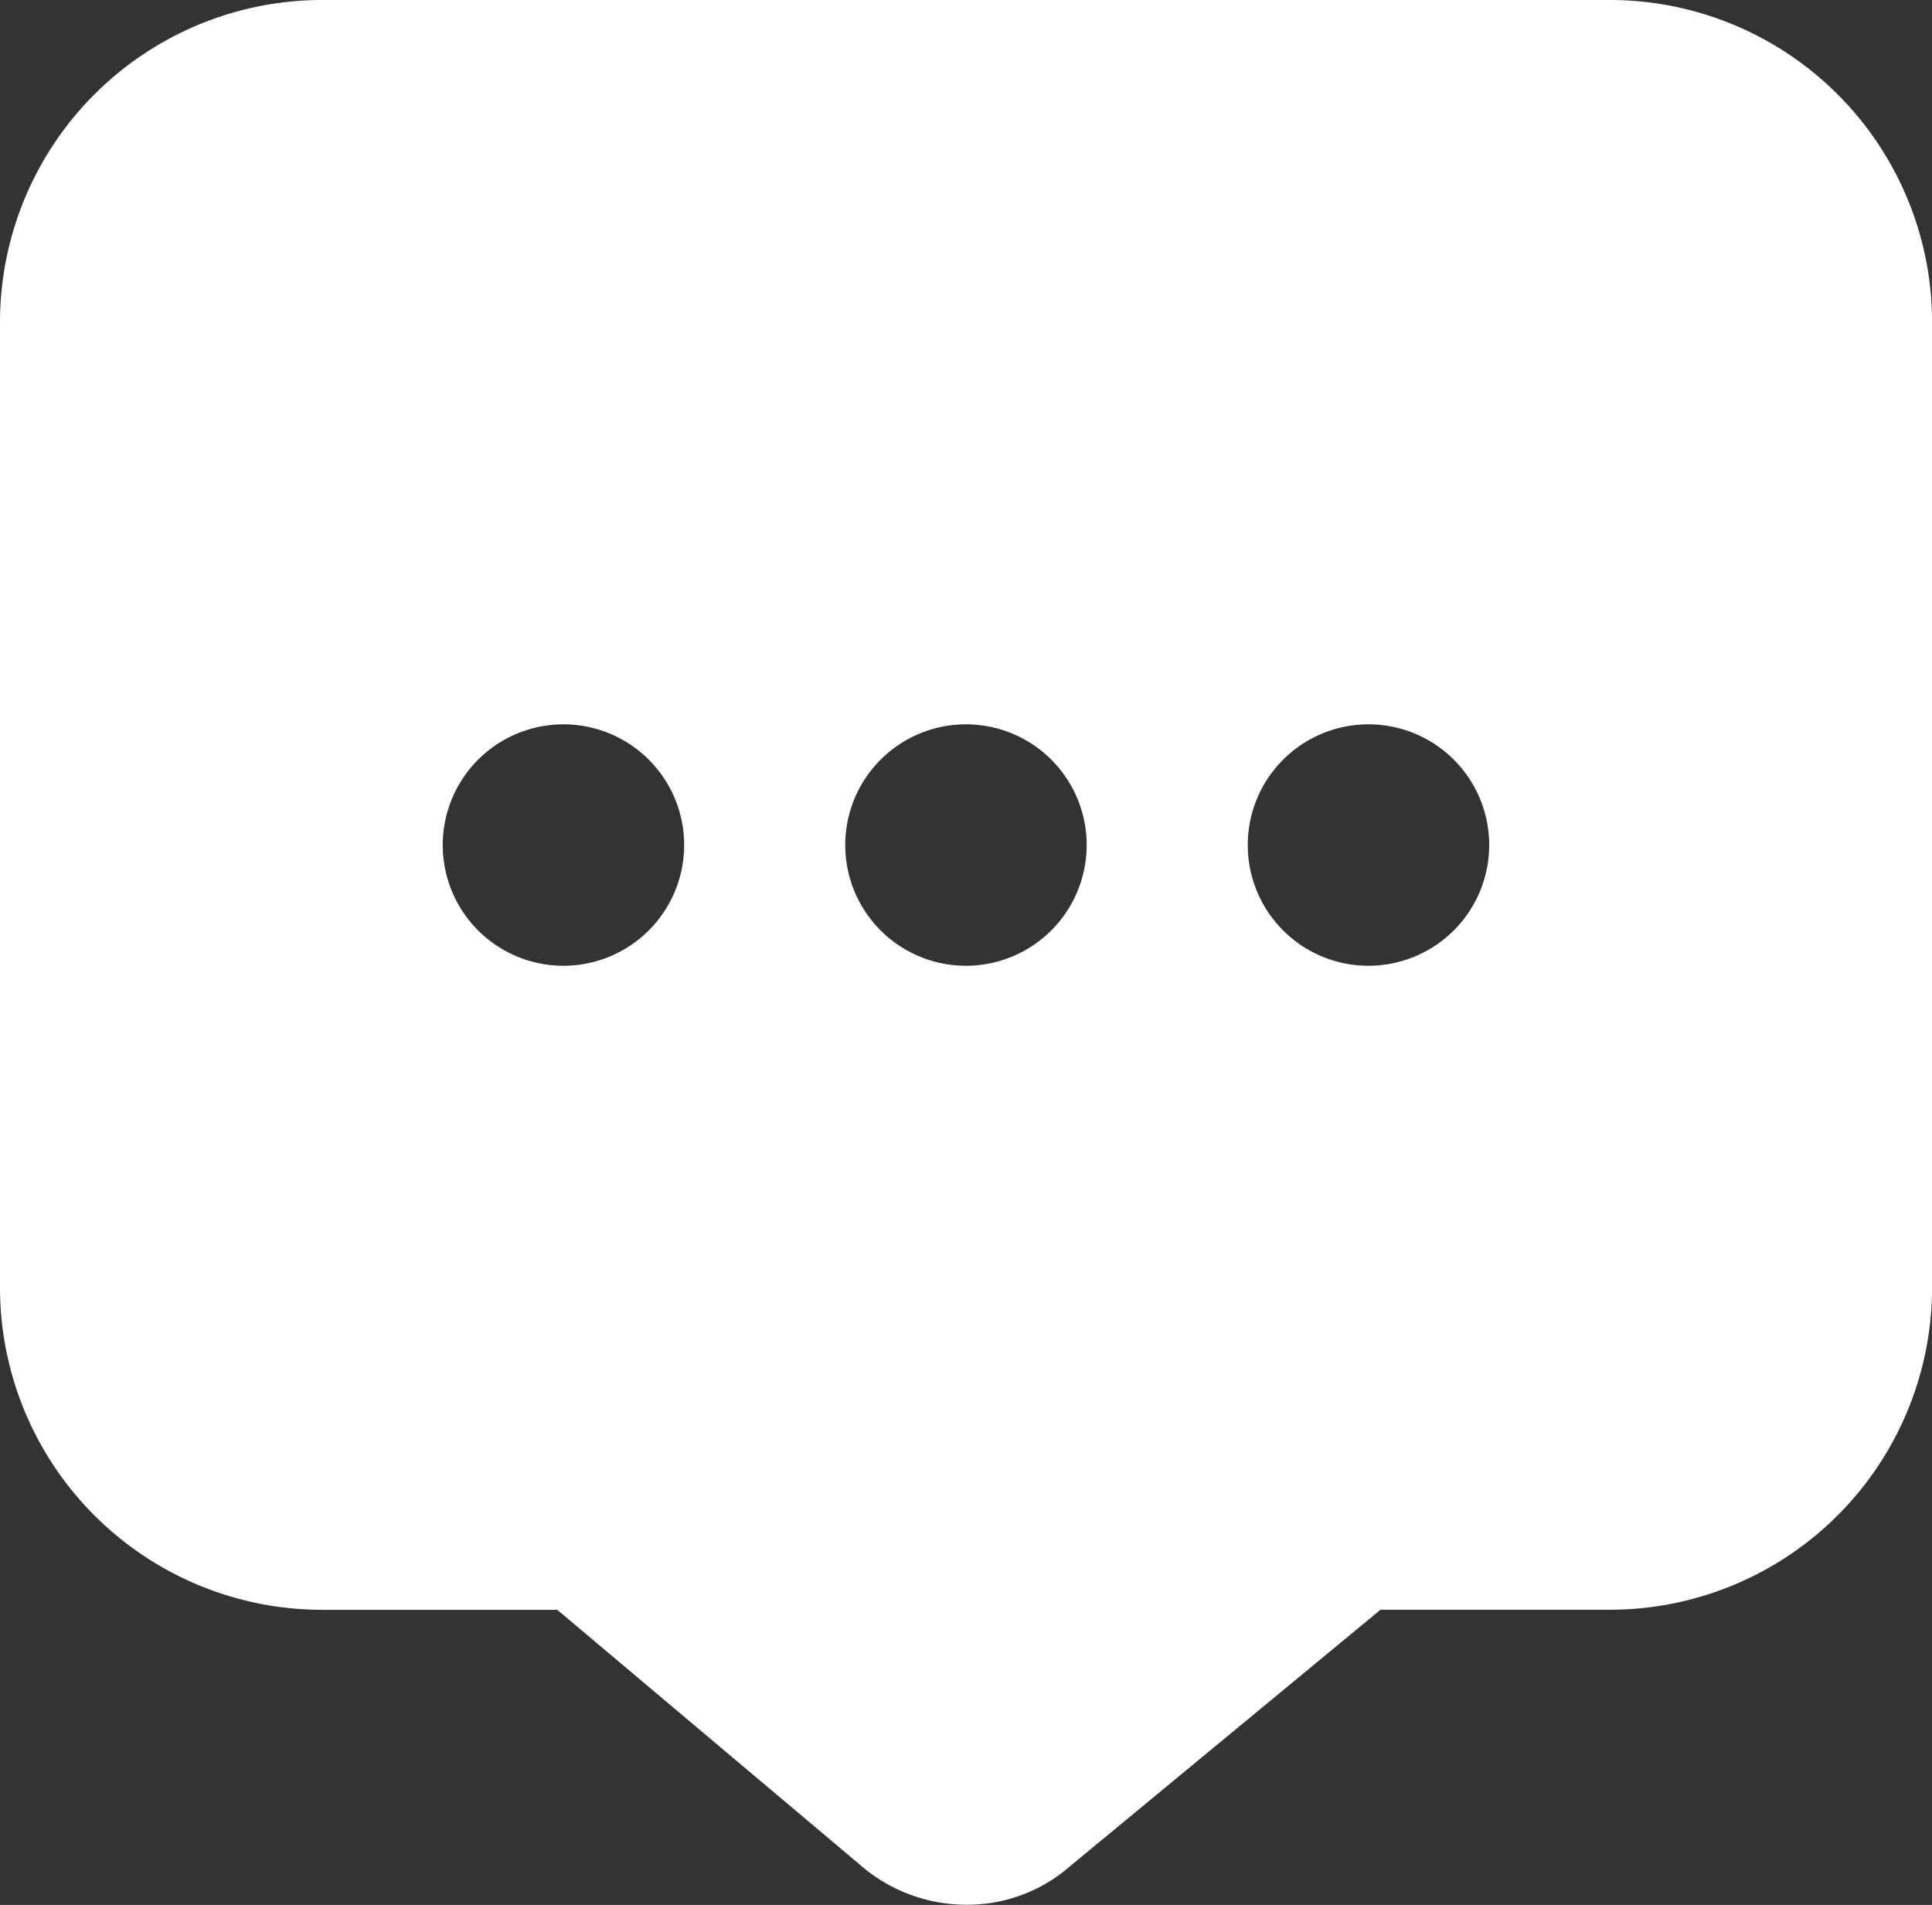 <svg xmlns="http://www.w3.org/2000/svg" width="26.807" height="26.431" viewBox="0 0 26.807 26.431">
  <rect x="0" y="0" width="26.807" height="26.431" fill="#333333" stroke="none"/>
  <path id="comment-alt-dots" d="M22.338,0H4.468A4.472,4.472,0,0,0,0,4.468v13.4a4.472,4.472,0,0,0,4.468,4.468H7.732l4.187,3.526a2.246,2.246,0,0,0,1.493.566,2.167,2.167,0,0,0,1.443-.541l4.3-3.552h3.185a4.472,4.472,0,0,0,4.468-4.468V4.468A4.472,4.472,0,0,0,22.339,0ZM7.818,13.4a1.675,1.675,0,1,1,1.675-1.675A1.676,1.676,0,0,1,7.818,13.4Zm5.585,0a1.675,1.675,0,1,1,1.675-1.675A1.676,1.676,0,0,1,13.4,13.4Zm5.585,0a1.675,1.675,0,1,1,1.675-1.675A1.676,1.676,0,0,1,18.988,13.4Z" fill="#fff"/>
</svg>

